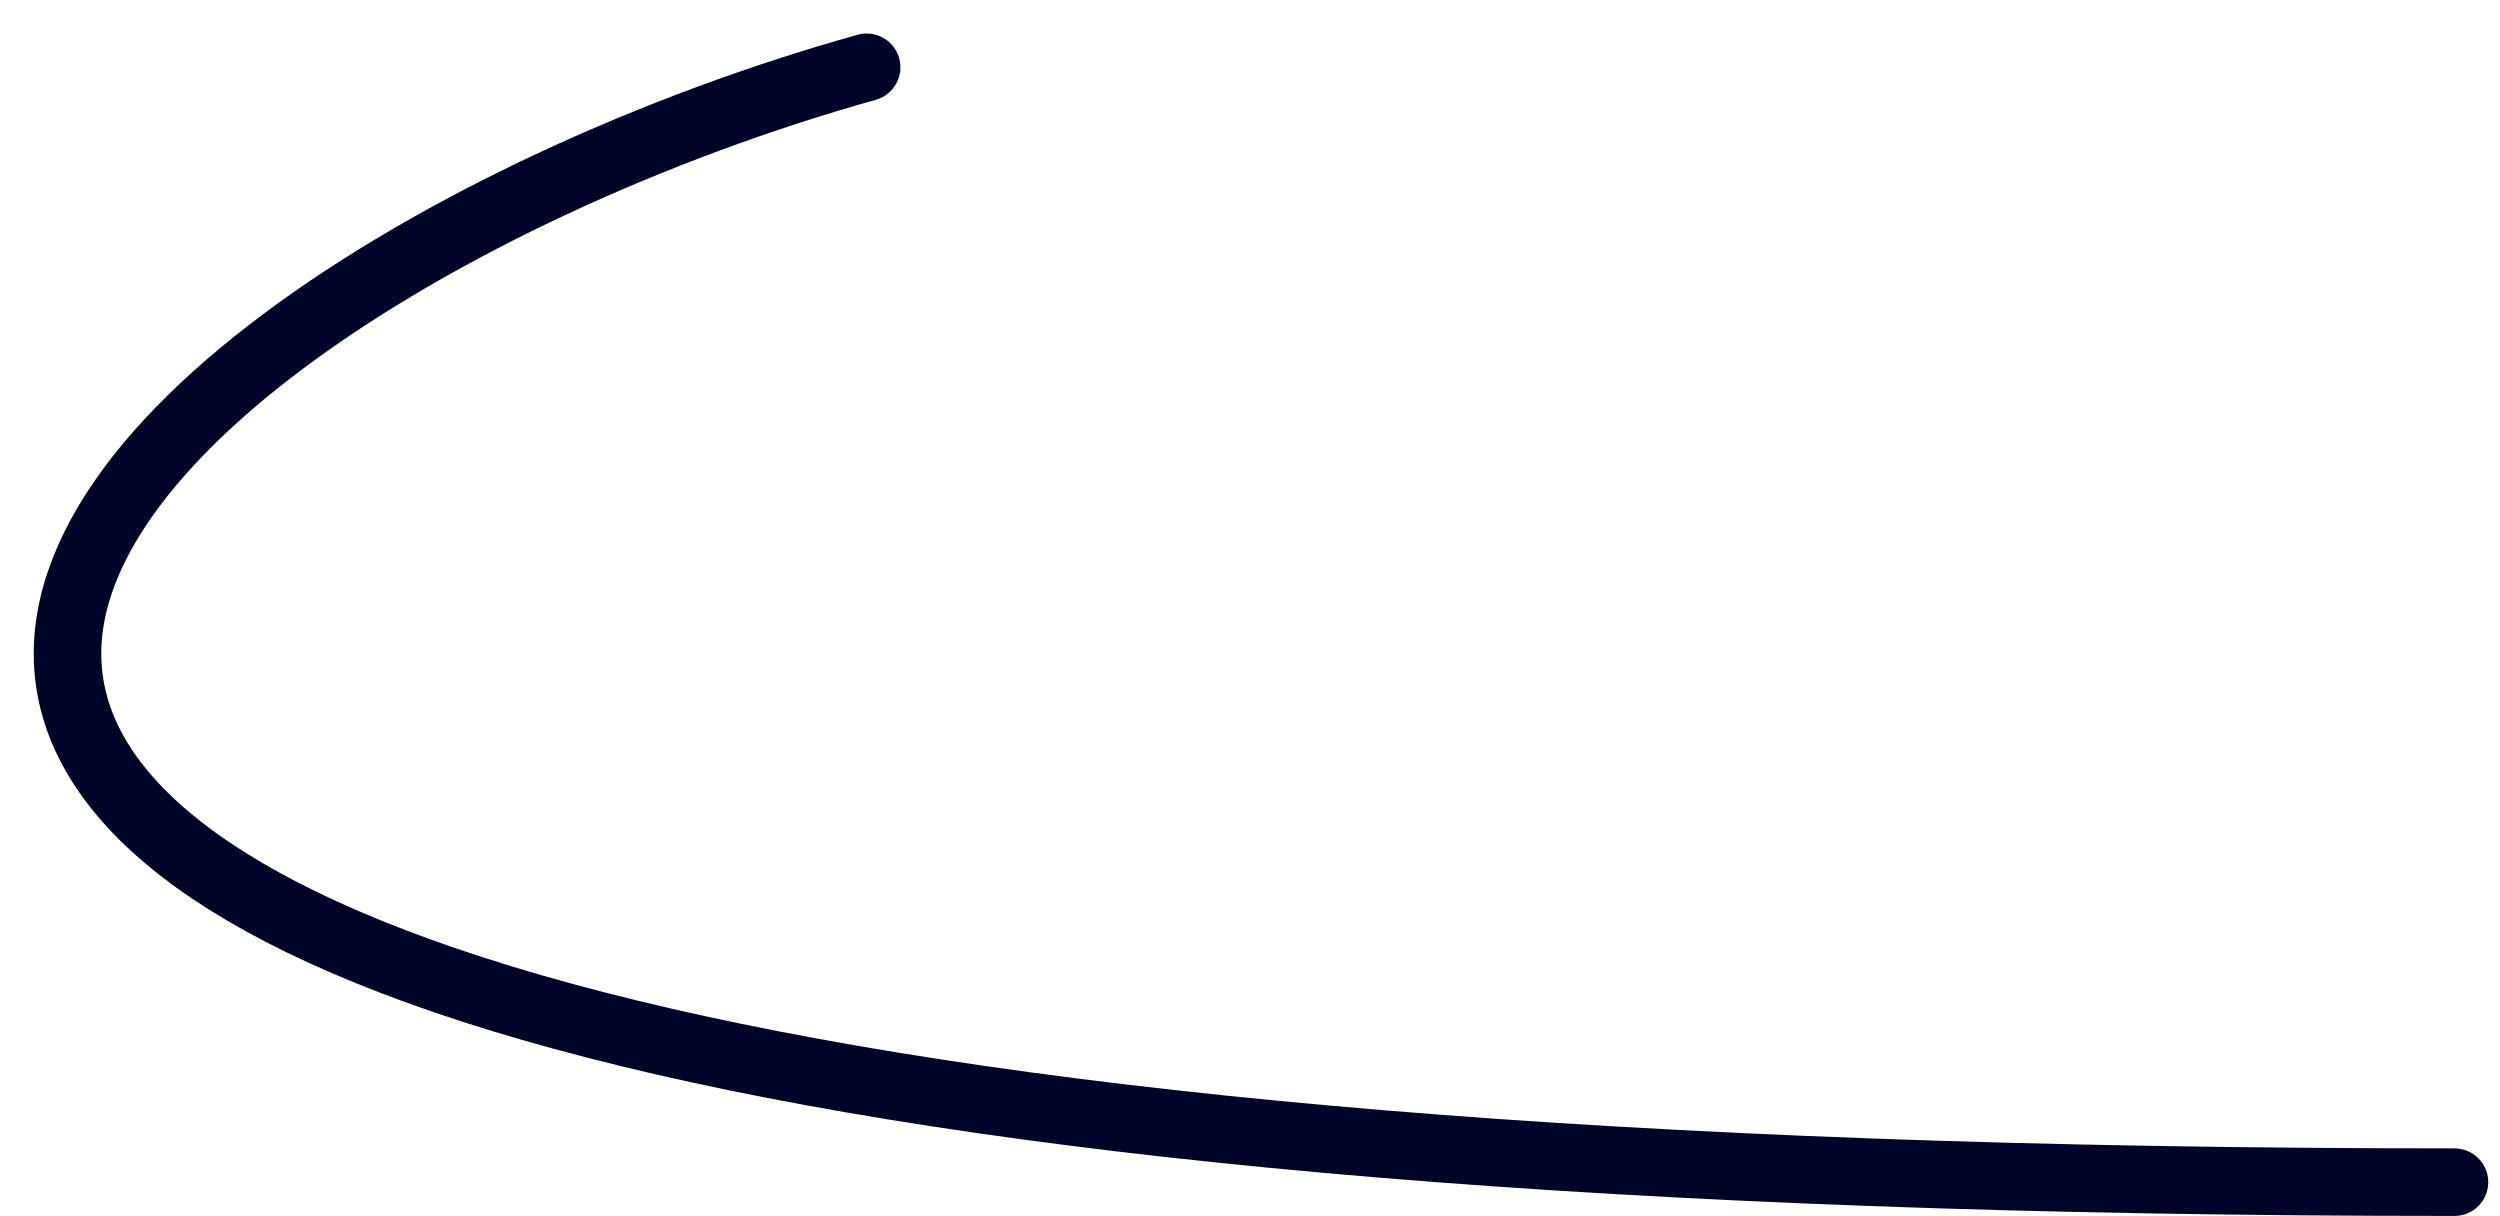 <svg width="37" height="18" viewBox="0 0 37 18" fill="none" xmlns="http://www.w3.org/2000/svg">
<path d="M12.826 0.996C0.326 4.496 -13.674 17.496 36.326 17.496" stroke="#000429" stroke-linecap="round"/>
</svg>

